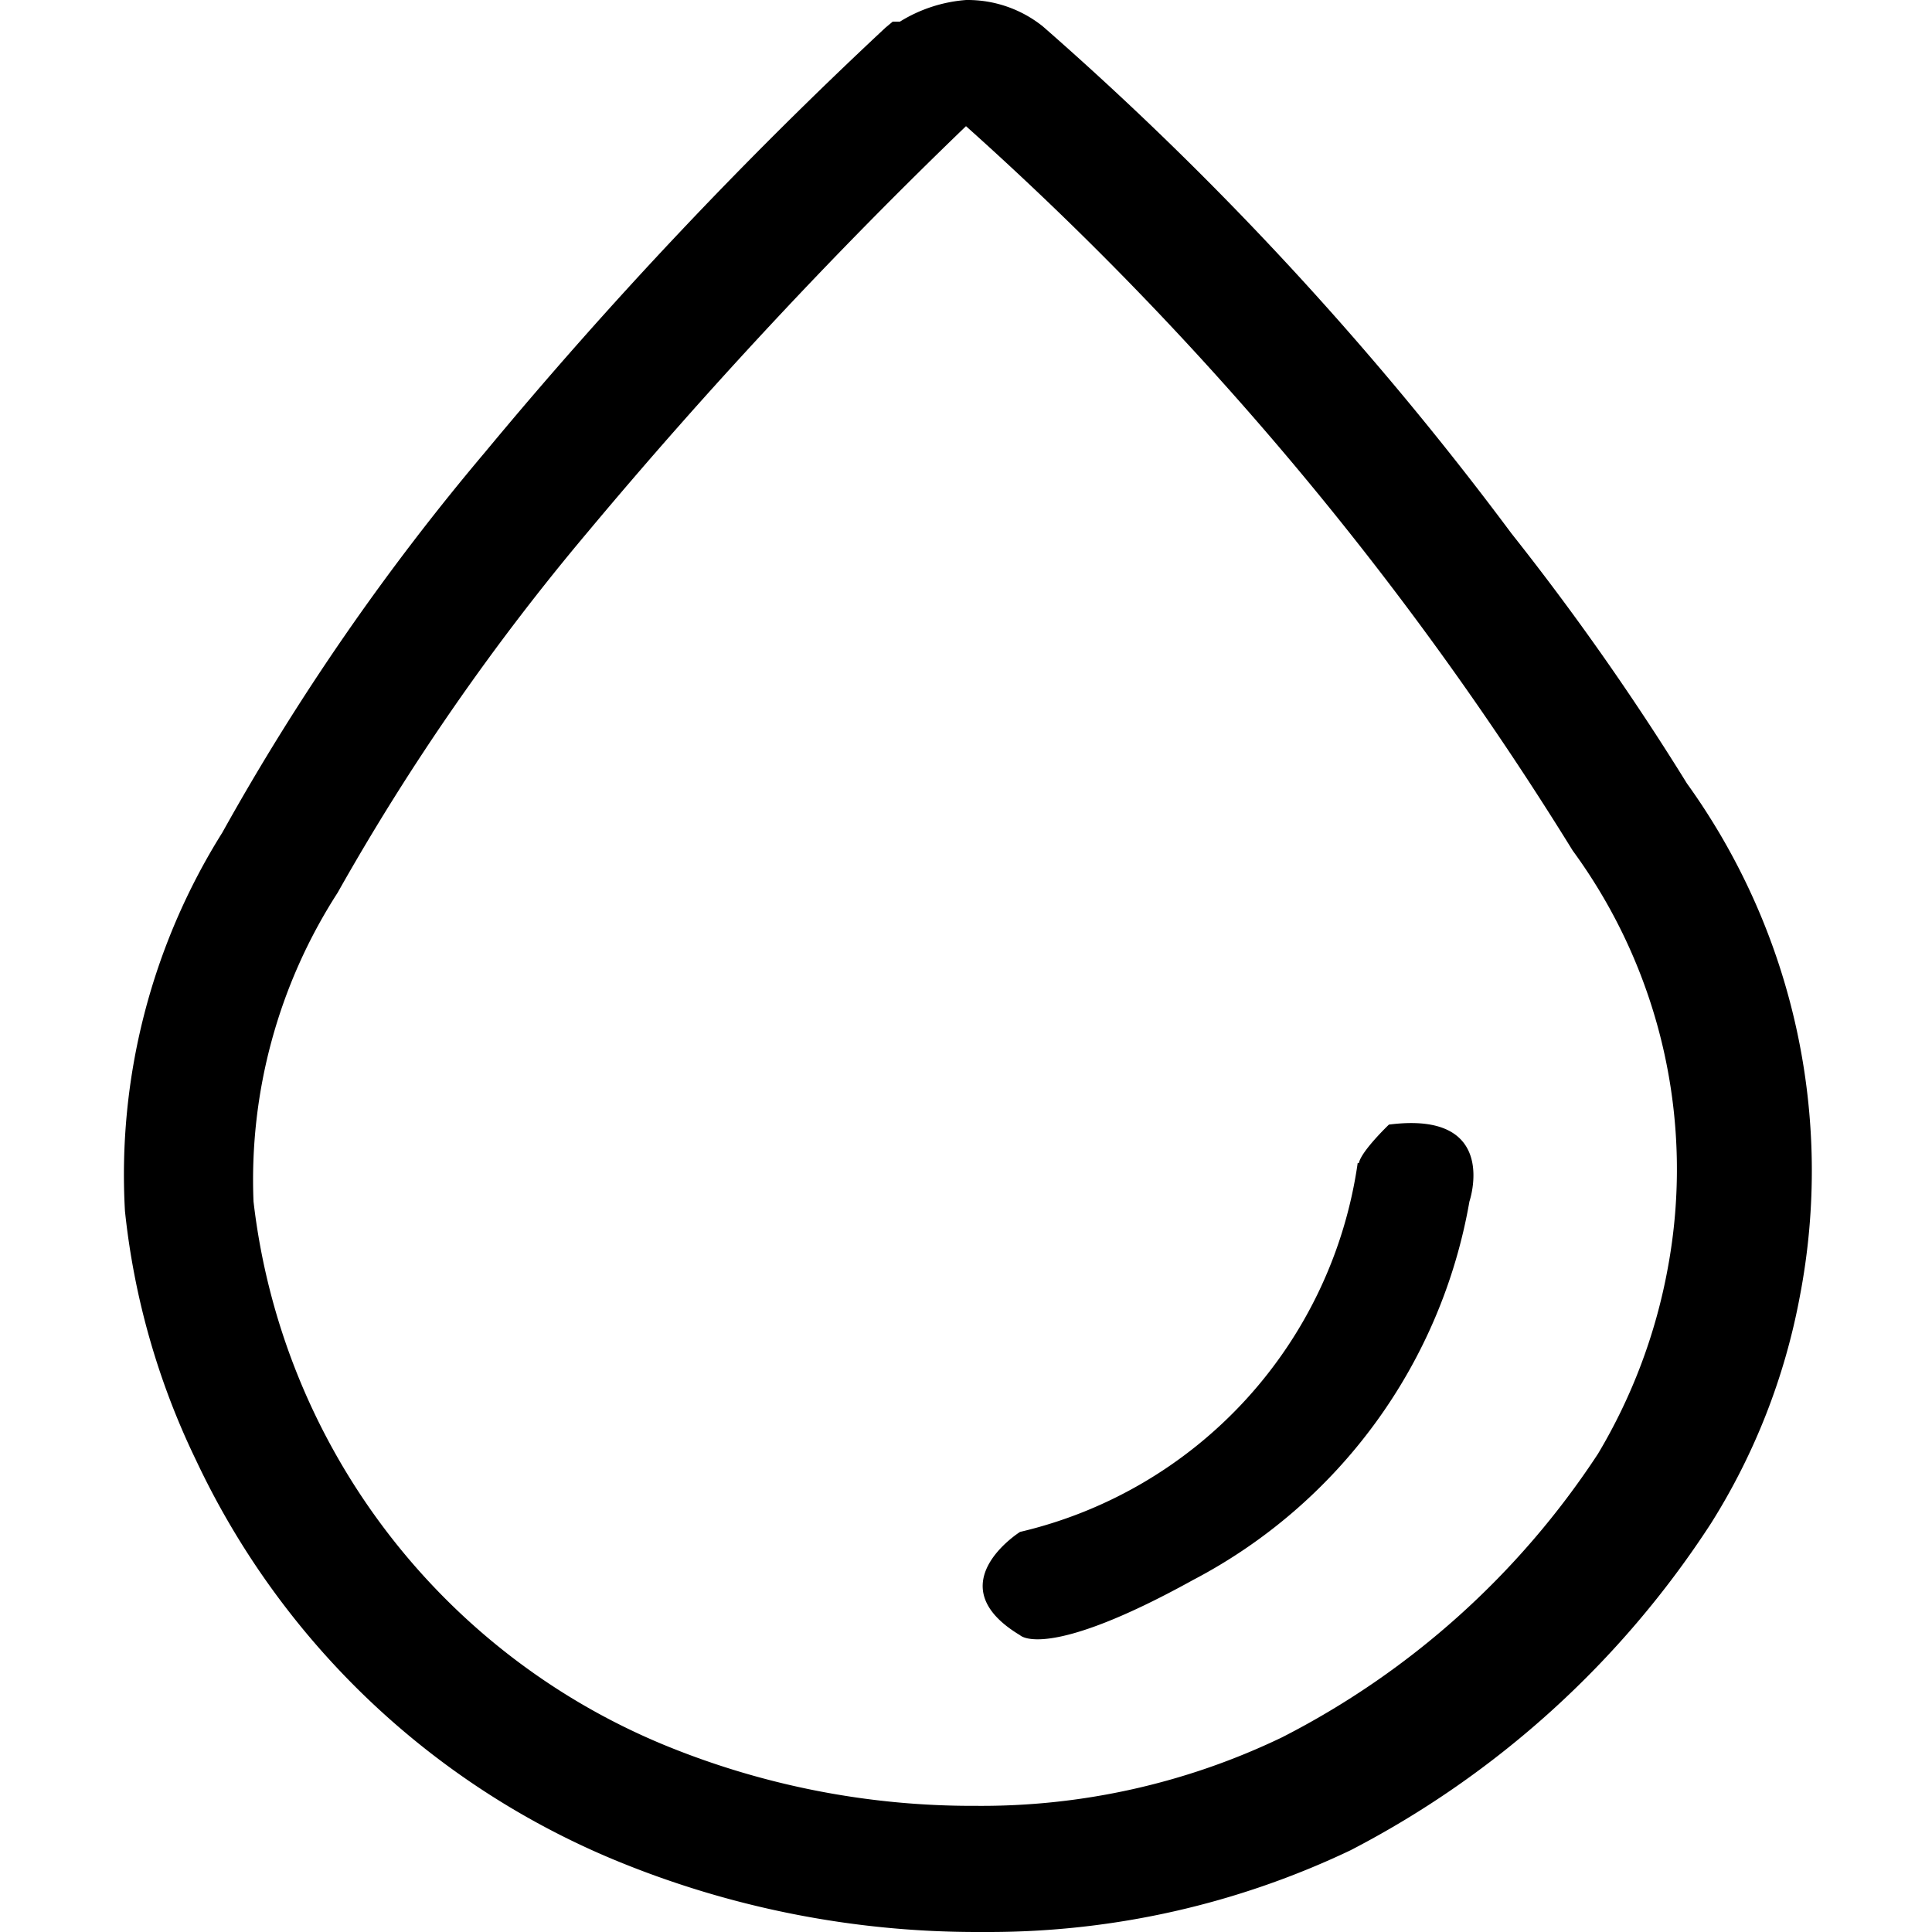 <?xml version="1.0" standalone="no"?><!DOCTYPE svg PUBLIC "-//W3C//DTD SVG 1.1//EN" "http://www.w3.org/Graphics/SVG/1.1/DTD/svg11.dtd"><svg t="1572017548108" class="icon" viewBox="0 0 1024 1024" version="1.1" xmlns="http://www.w3.org/2000/svg" p-id="3661" xmlns:xlink="http://www.w3.org/1999/xlink" width="200" height="200"><defs><style type="text/css"></style></defs><path d="M519.005 1023.999a501.807 501.807 0 0 1-194.864-38.845 425.39 425.39 0 0 1-220.337-211.421A398.007 398.007 0 0 1 66.232 641.912a341.331 341.331 0 0 1 51.582-200.596A1267.254 1267.254 0 0 1 257.276 239.447 2419.882 2419.882 0 0 1 469.334 14.653l3.821-3.184h3.821A77.691 77.691 0 0 1 512 0.006a63.681 63.681 0 0 1 40.756 14.01 1728.306 1728.306 0 0 1 248.356 268.734A1394.616 1394.616 0 0 1 894.087 415.207a351.52 351.52 0 0 1 59.86 271.918 343.878 343.878 0 0 1-47.124 120.357 503.718 503.718 0 0 1-191.043 173.213 445.768 445.768 0 0 1-191.043 43.303zM512 66.872a2720.457 2720.457 0 0 0-200.596 215.242 1246.239 1246.239 0 0 0-132.457 191.043 280.834 280.834 0 0 0-44.577 163.66 355.977 355.977 0 0 0 217.153 287.839 429.211 429.211 0 0 0 165.571 32.477 367.44 367.44 0 0 0 162.387-36.298 438.763 438.763 0 0 0 167.481-150.287 295.48 295.48 0 0 0 36.935-98.069 285.928 285.928 0 0 0-50.308-221.61A1744.863 1744.863 0 0 0 512 66.872z m207.6 549.568a234.983 234.983 0 0 1-178.944 195.501s-44.577 28.02 0 54.766c0 0 13.373 14.01 91.701-29.293a280.834 280.834 0 0 0 146.467-200.596s16.557-48.398-42.666-40.756c0 0-14.647 14.01-15.92 20.378z" p-id="3662"></path></svg>